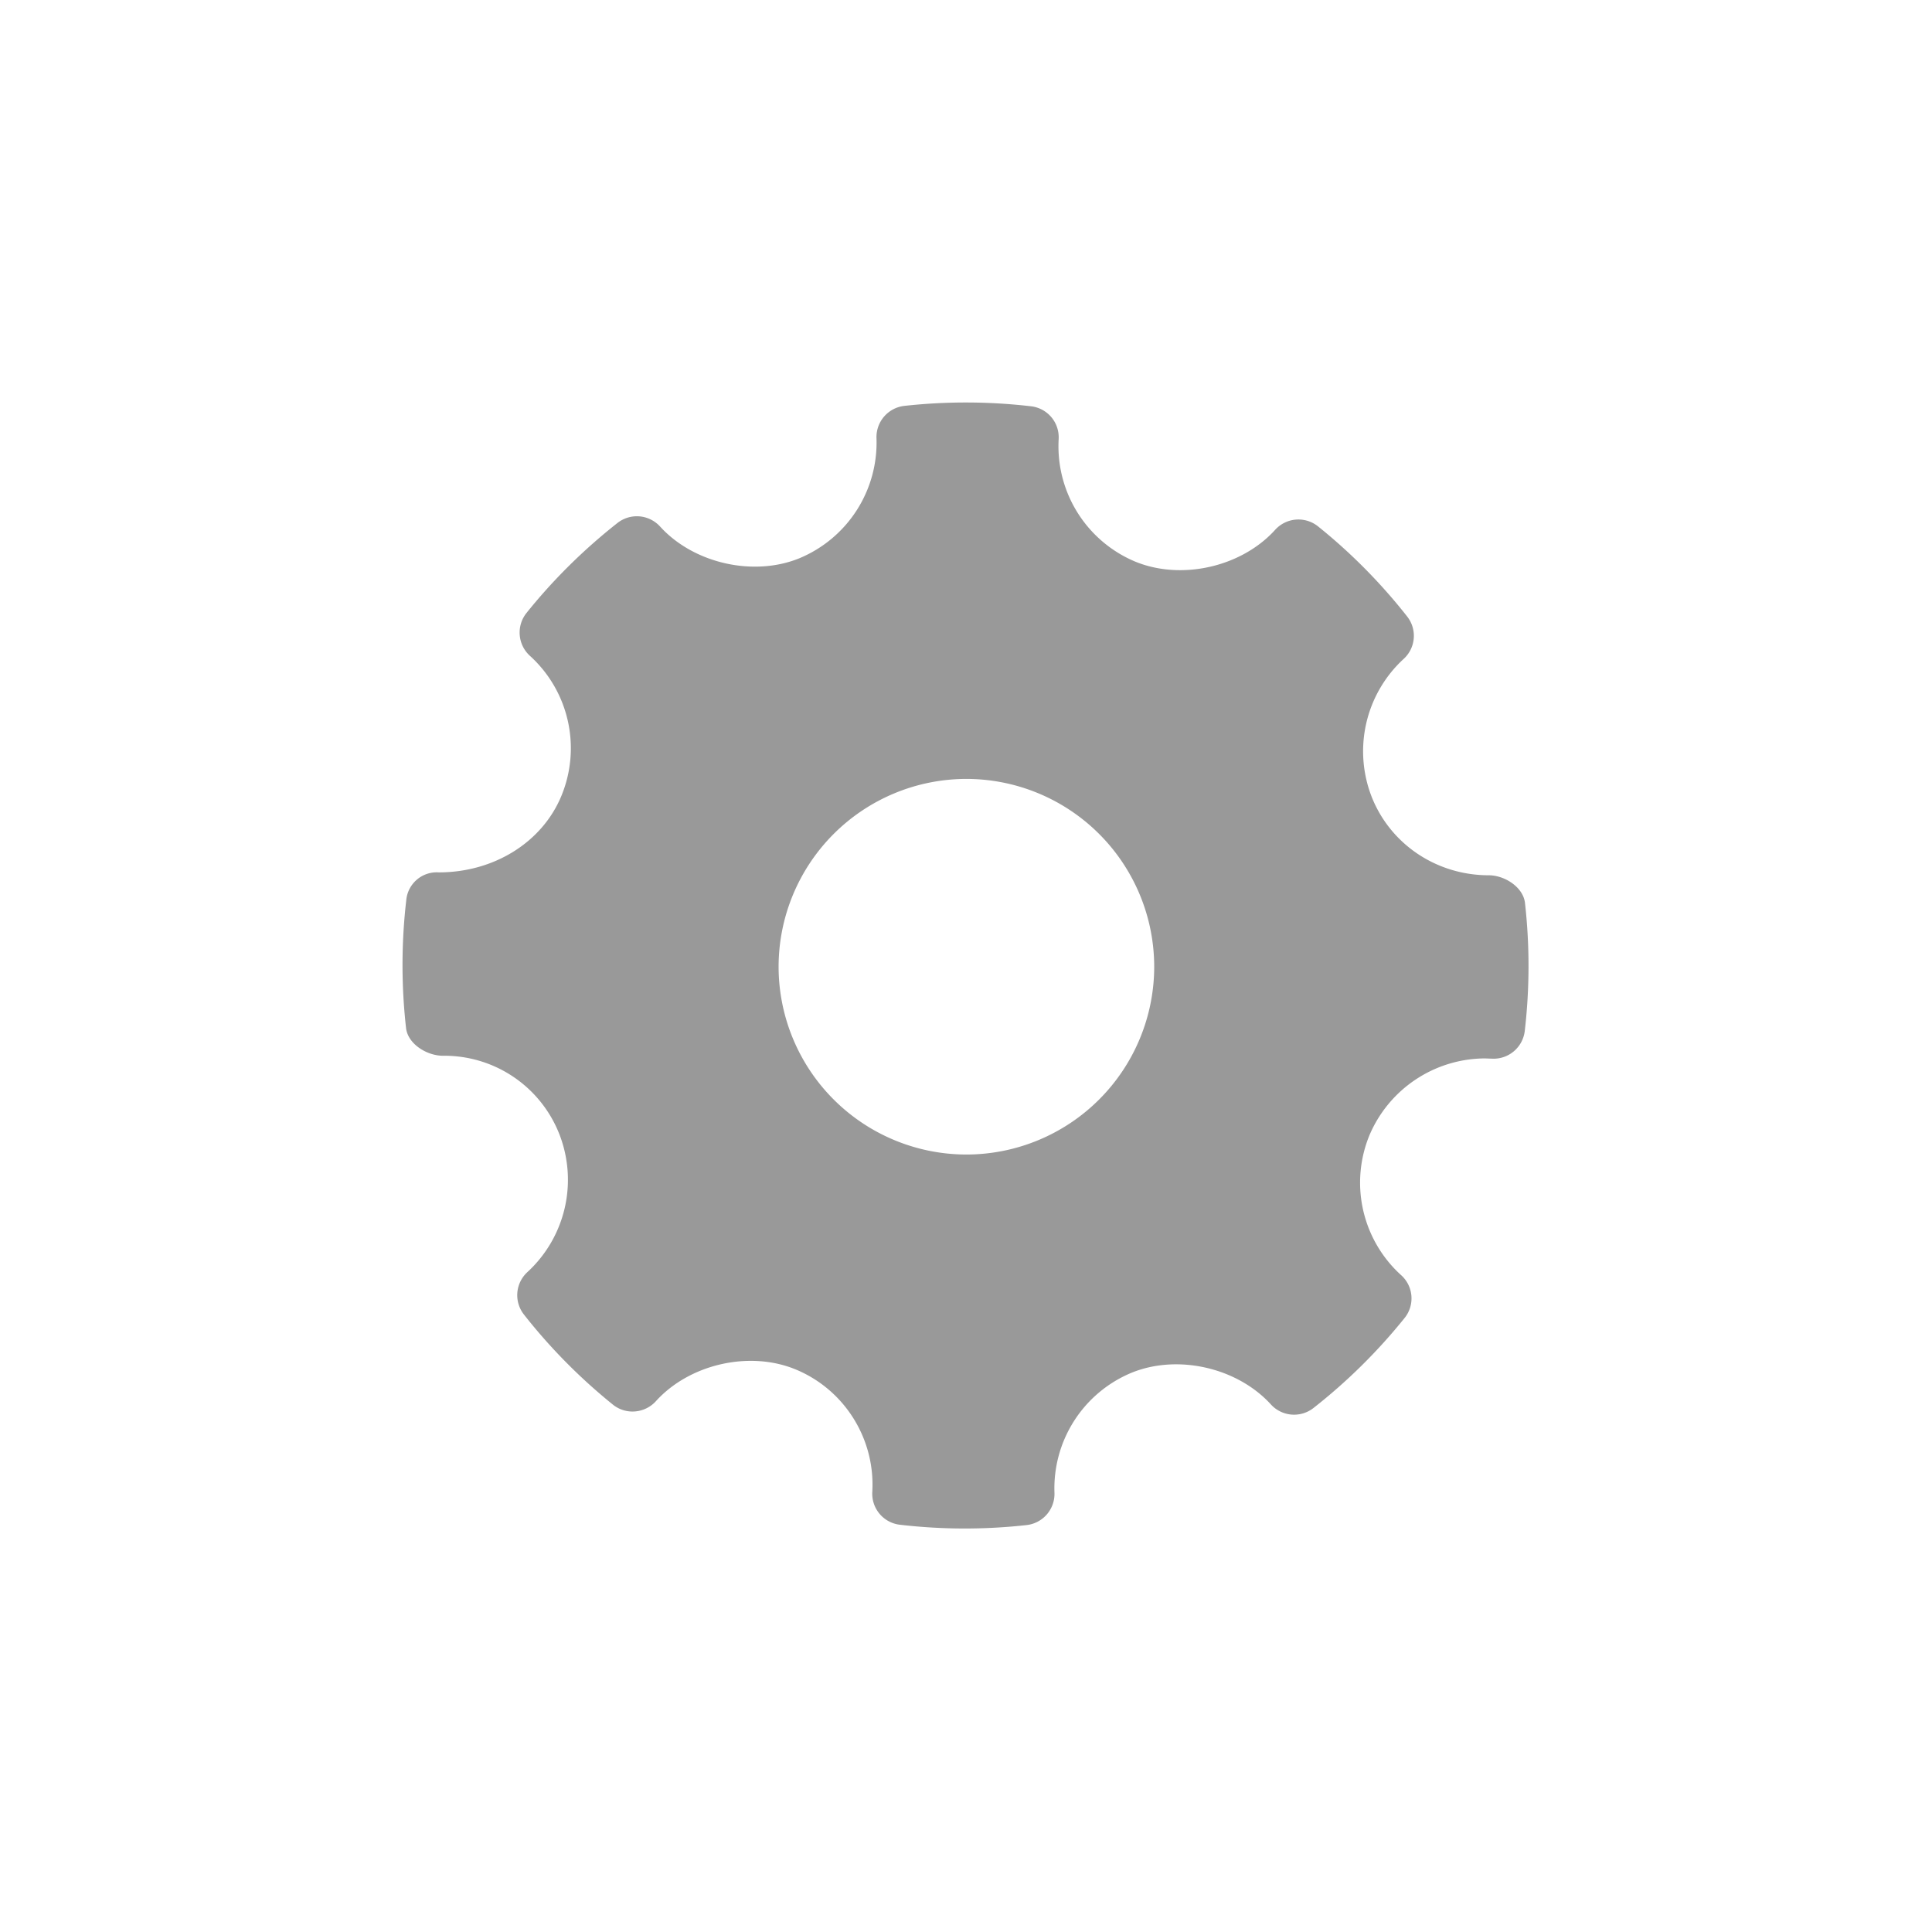 <svg width="24" height="24" xmlns="http://www.w3.org/2000/svg"><path d="M18.944 11.217c-.022-.196-.252-.344-.45-.344-.64 0-1.21-.376-1.448-.958a1.558 1.558 0 01.391-1.73.388.388 0 00.043-.527 6.92 6.92 0 00-1.108-1.12.39.39 0 00-.532.044c-.417.461-1.166.633-1.744.392a1.554 1.554 0 01-.945-1.519.388.388 0 00-.343-.408 6.982 6.982 0 00-1.574-.005.39.39 0 00-.346.4 1.556 1.556 0 01-.958 1.493c-.571.233-1.315.063-1.73-.394a.39.39 0 00-.529-.045c-.419.33-.8.706-1.131 1.119a.39.39 0 00.042.531 1.55 1.55 0 01.39 1.745c-.24.575-.838.946-1.521.946a.38.38 0 00-.404.343 7.006 7.006 0 00-.003 1.59c.022.198.258.345.459.345a1.534 1.534 0 011.439.958 1.558 1.558 0 01-.391 1.73.389.389 0 00-.043.526c.325.414.698.791 1.106 1.12.16.129.394.11.533-.042.418-.463 1.167-.634 1.743-.393.604.253.984.863.946 1.518a.388.388 0 00.344.409 6.952 6.952 0 001.573.004.39.39 0 00.346-.4 1.554 1.554 0 01.957-1.492c.576-.235 1.316-.063 1.732.394a.39.39 0 00.528.044 6.963 6.963 0 001.132-1.118.388.388 0 00-.042-.532 1.55 1.55 0 01-.392-1.744 1.566 1.566 0 011.43-.949l.087.003a.39.39 0 00.41-.343 7 7 0 00.003-1.59zm-6.94 3.125a2.335 2.335 0 01-2.332-2.333 2.335 2.335 0 012.333-2.333 2.335 2.335 0 012.333 2.333 2.335 2.335 0 01-2.333 2.333z" fill="#999"/></svg>